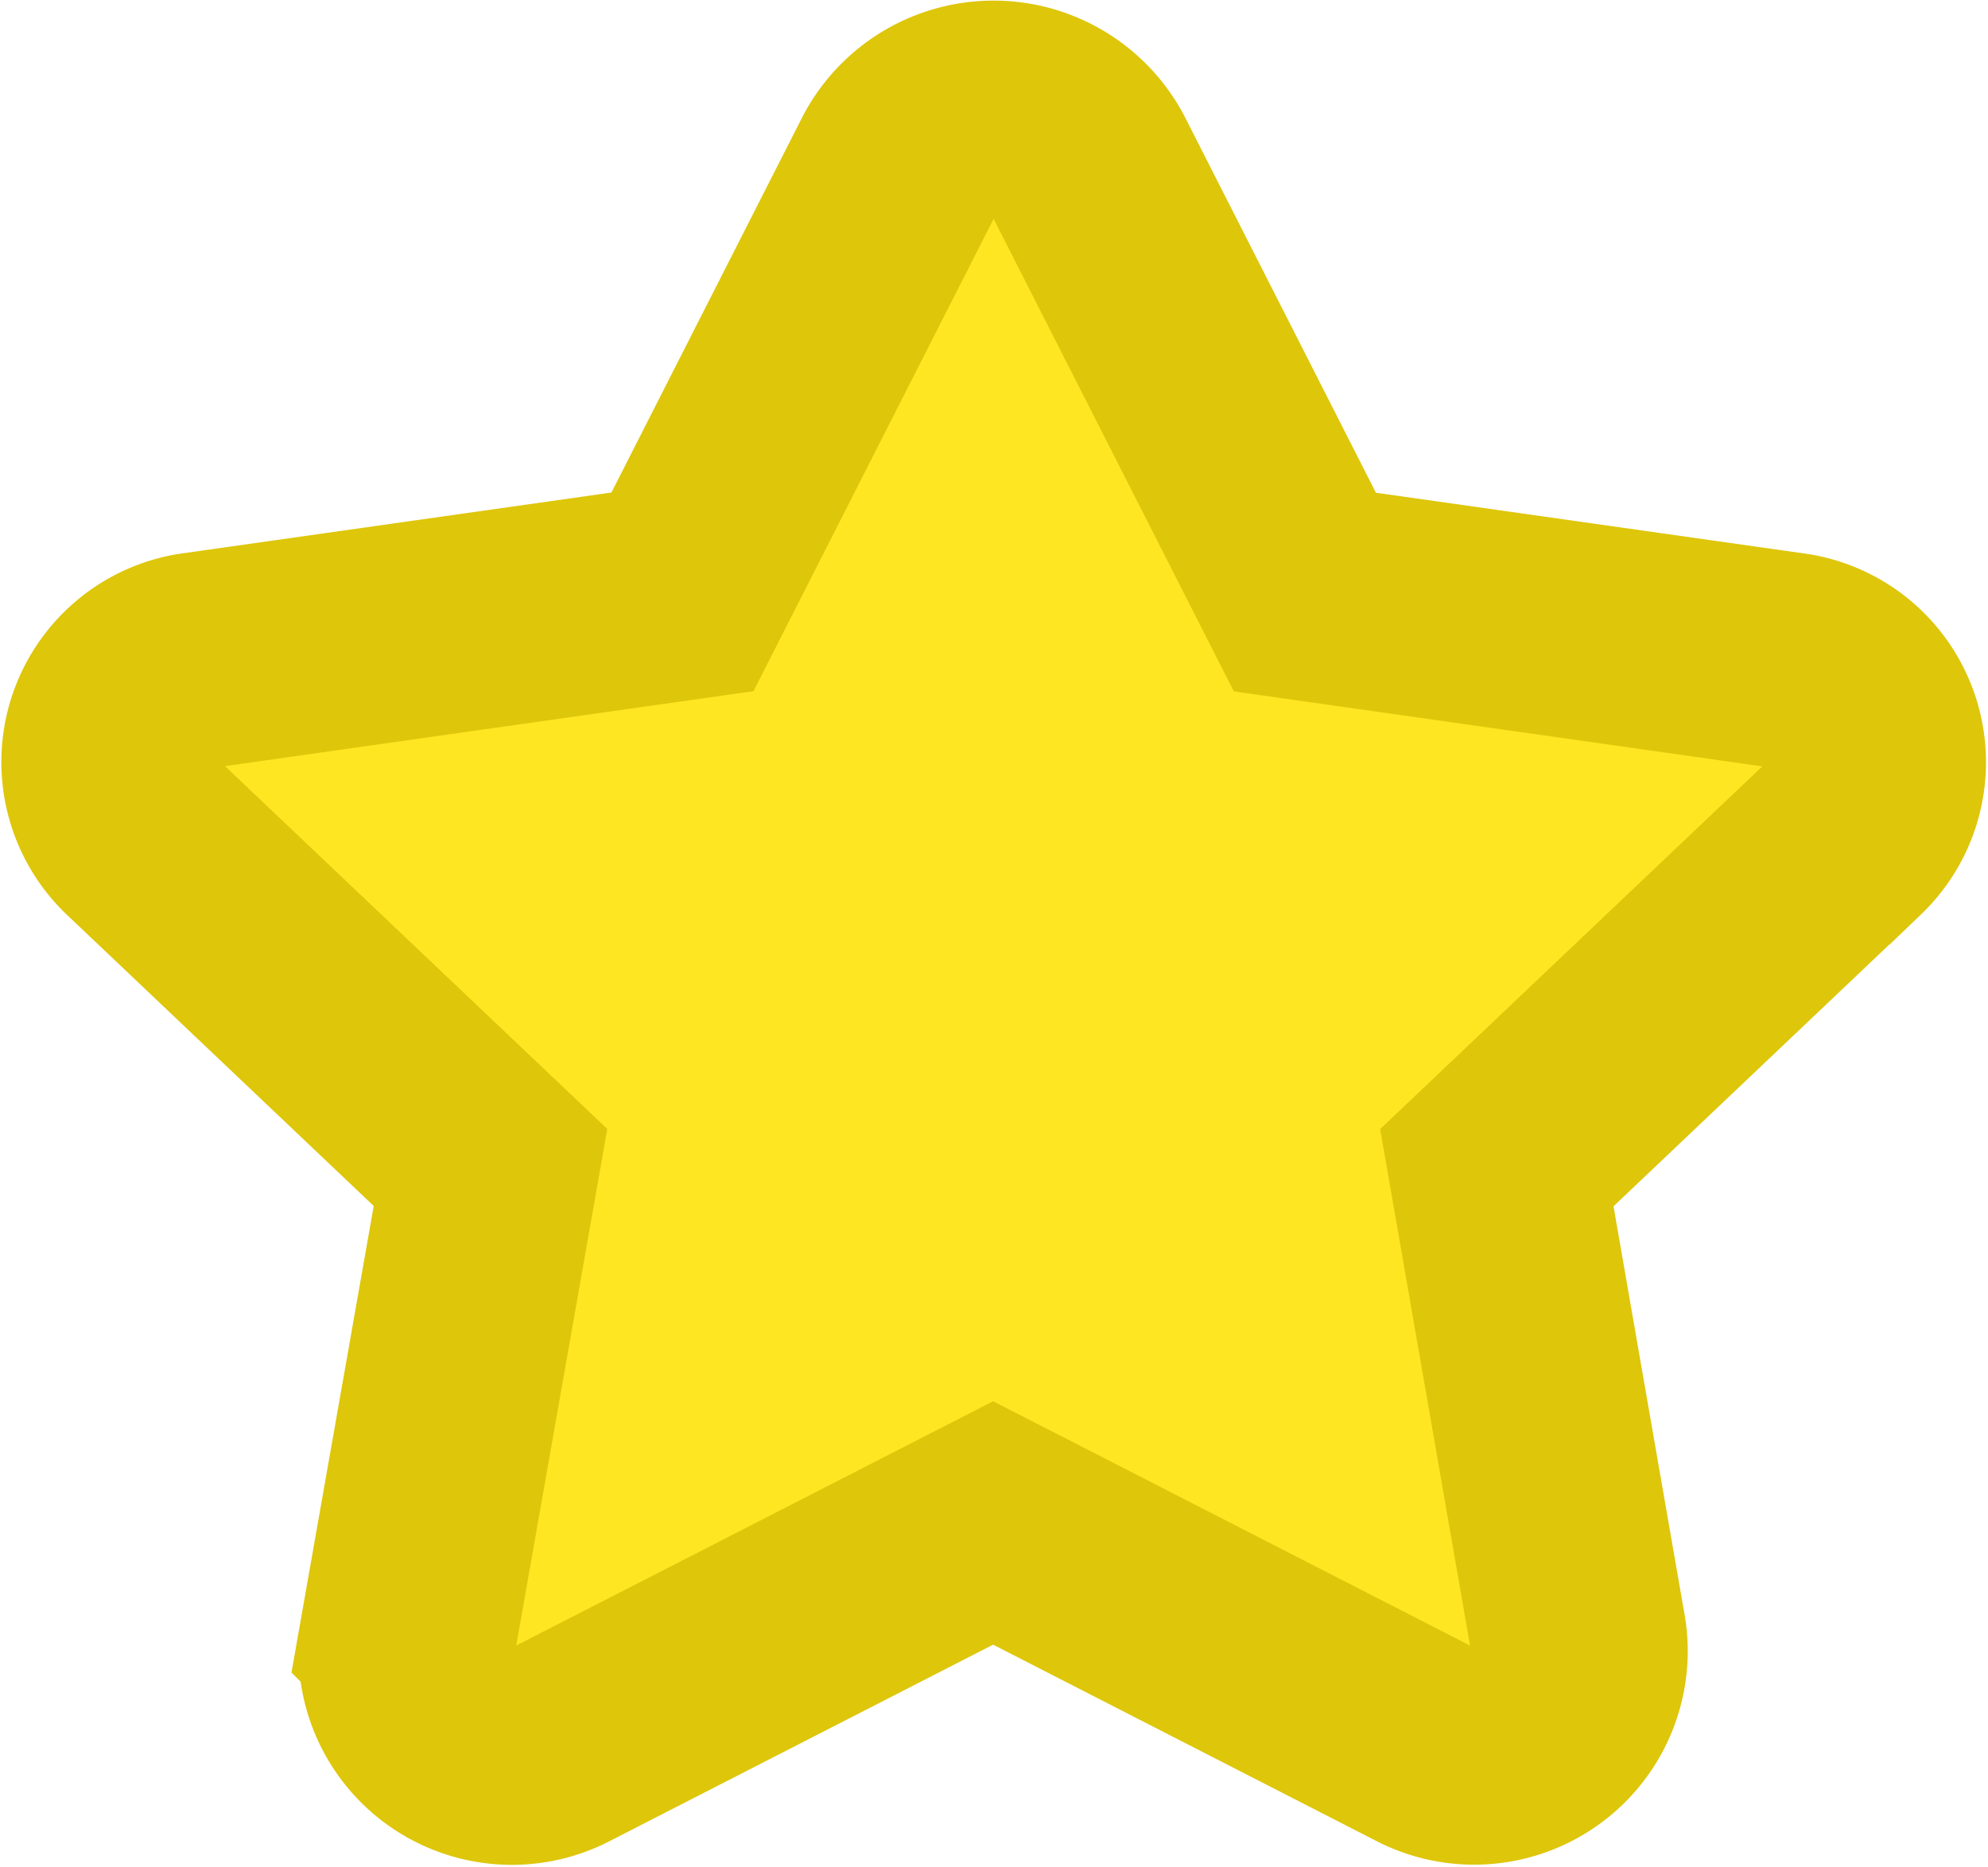 <svg xmlns="http://www.w3.org/2000/svg" width="9.176" height="8.619" viewBox="0 0 9.176 8.619">
  <path id="star" d="M24.141.252l-1,1.967-2.228.316a.473.473,0,0,0-.27.811l1.612,1.53-.381,2.162a.485.485,0,0,0,.708.5l1.993-1.021,1.993,1.021a.486.486,0,0,0,.708-.5L26.9,4.877l1.612-1.53a.473.473,0,0,0-.27-.811l-2.228-.316-1-1.967A.494.494,0,0,0,24.141.252Z" transform="translate(-19.991 0.513)" fill="#ffe622" stroke="#dec60a" stroke-width="1"/>
</svg>
